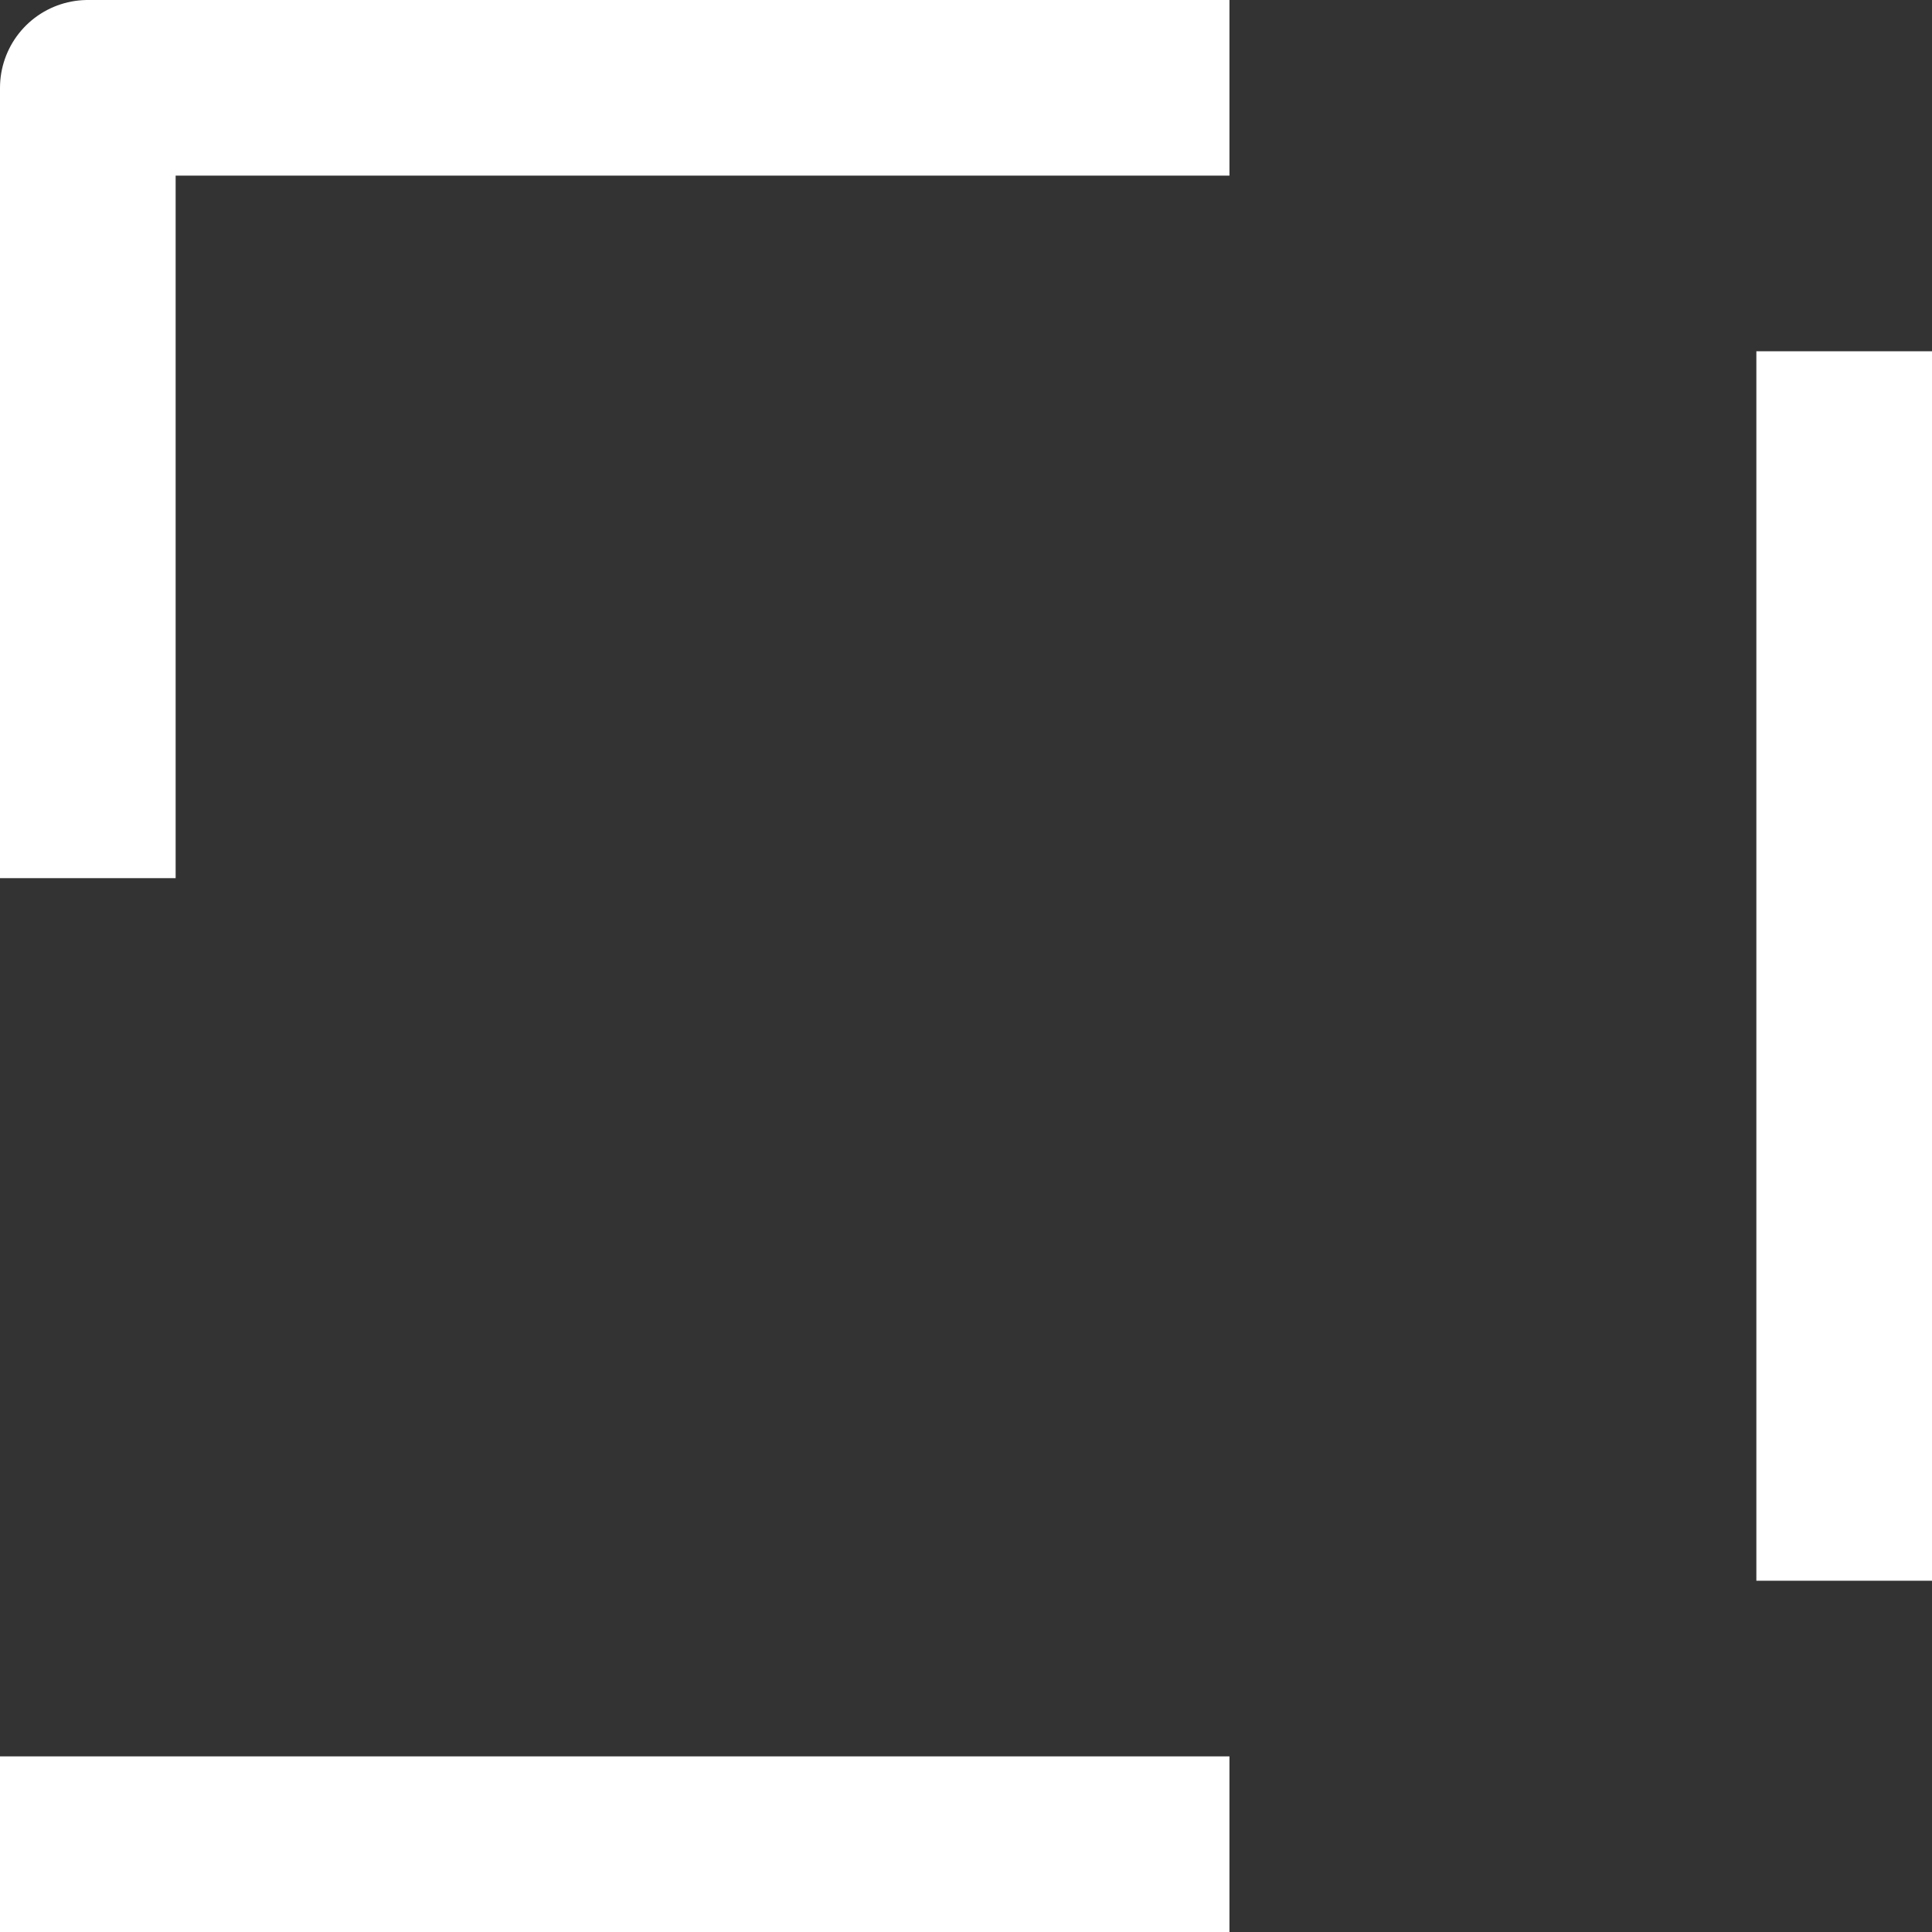 <svg width="22" height="22" viewBox="0 0 22 22" fill="none" xmlns="http://www.w3.org/2000/svg">
<rect x="0" y="0" width="22" height="22" fill="#333333" stroke="none"/>
<rect x="1" y="1" width="20" height="20" stroke="white" stroke-width="2" stroke-linecap="square" stroke-linejoin="round" stroke-dasharray="12 12"/>
</svg>
